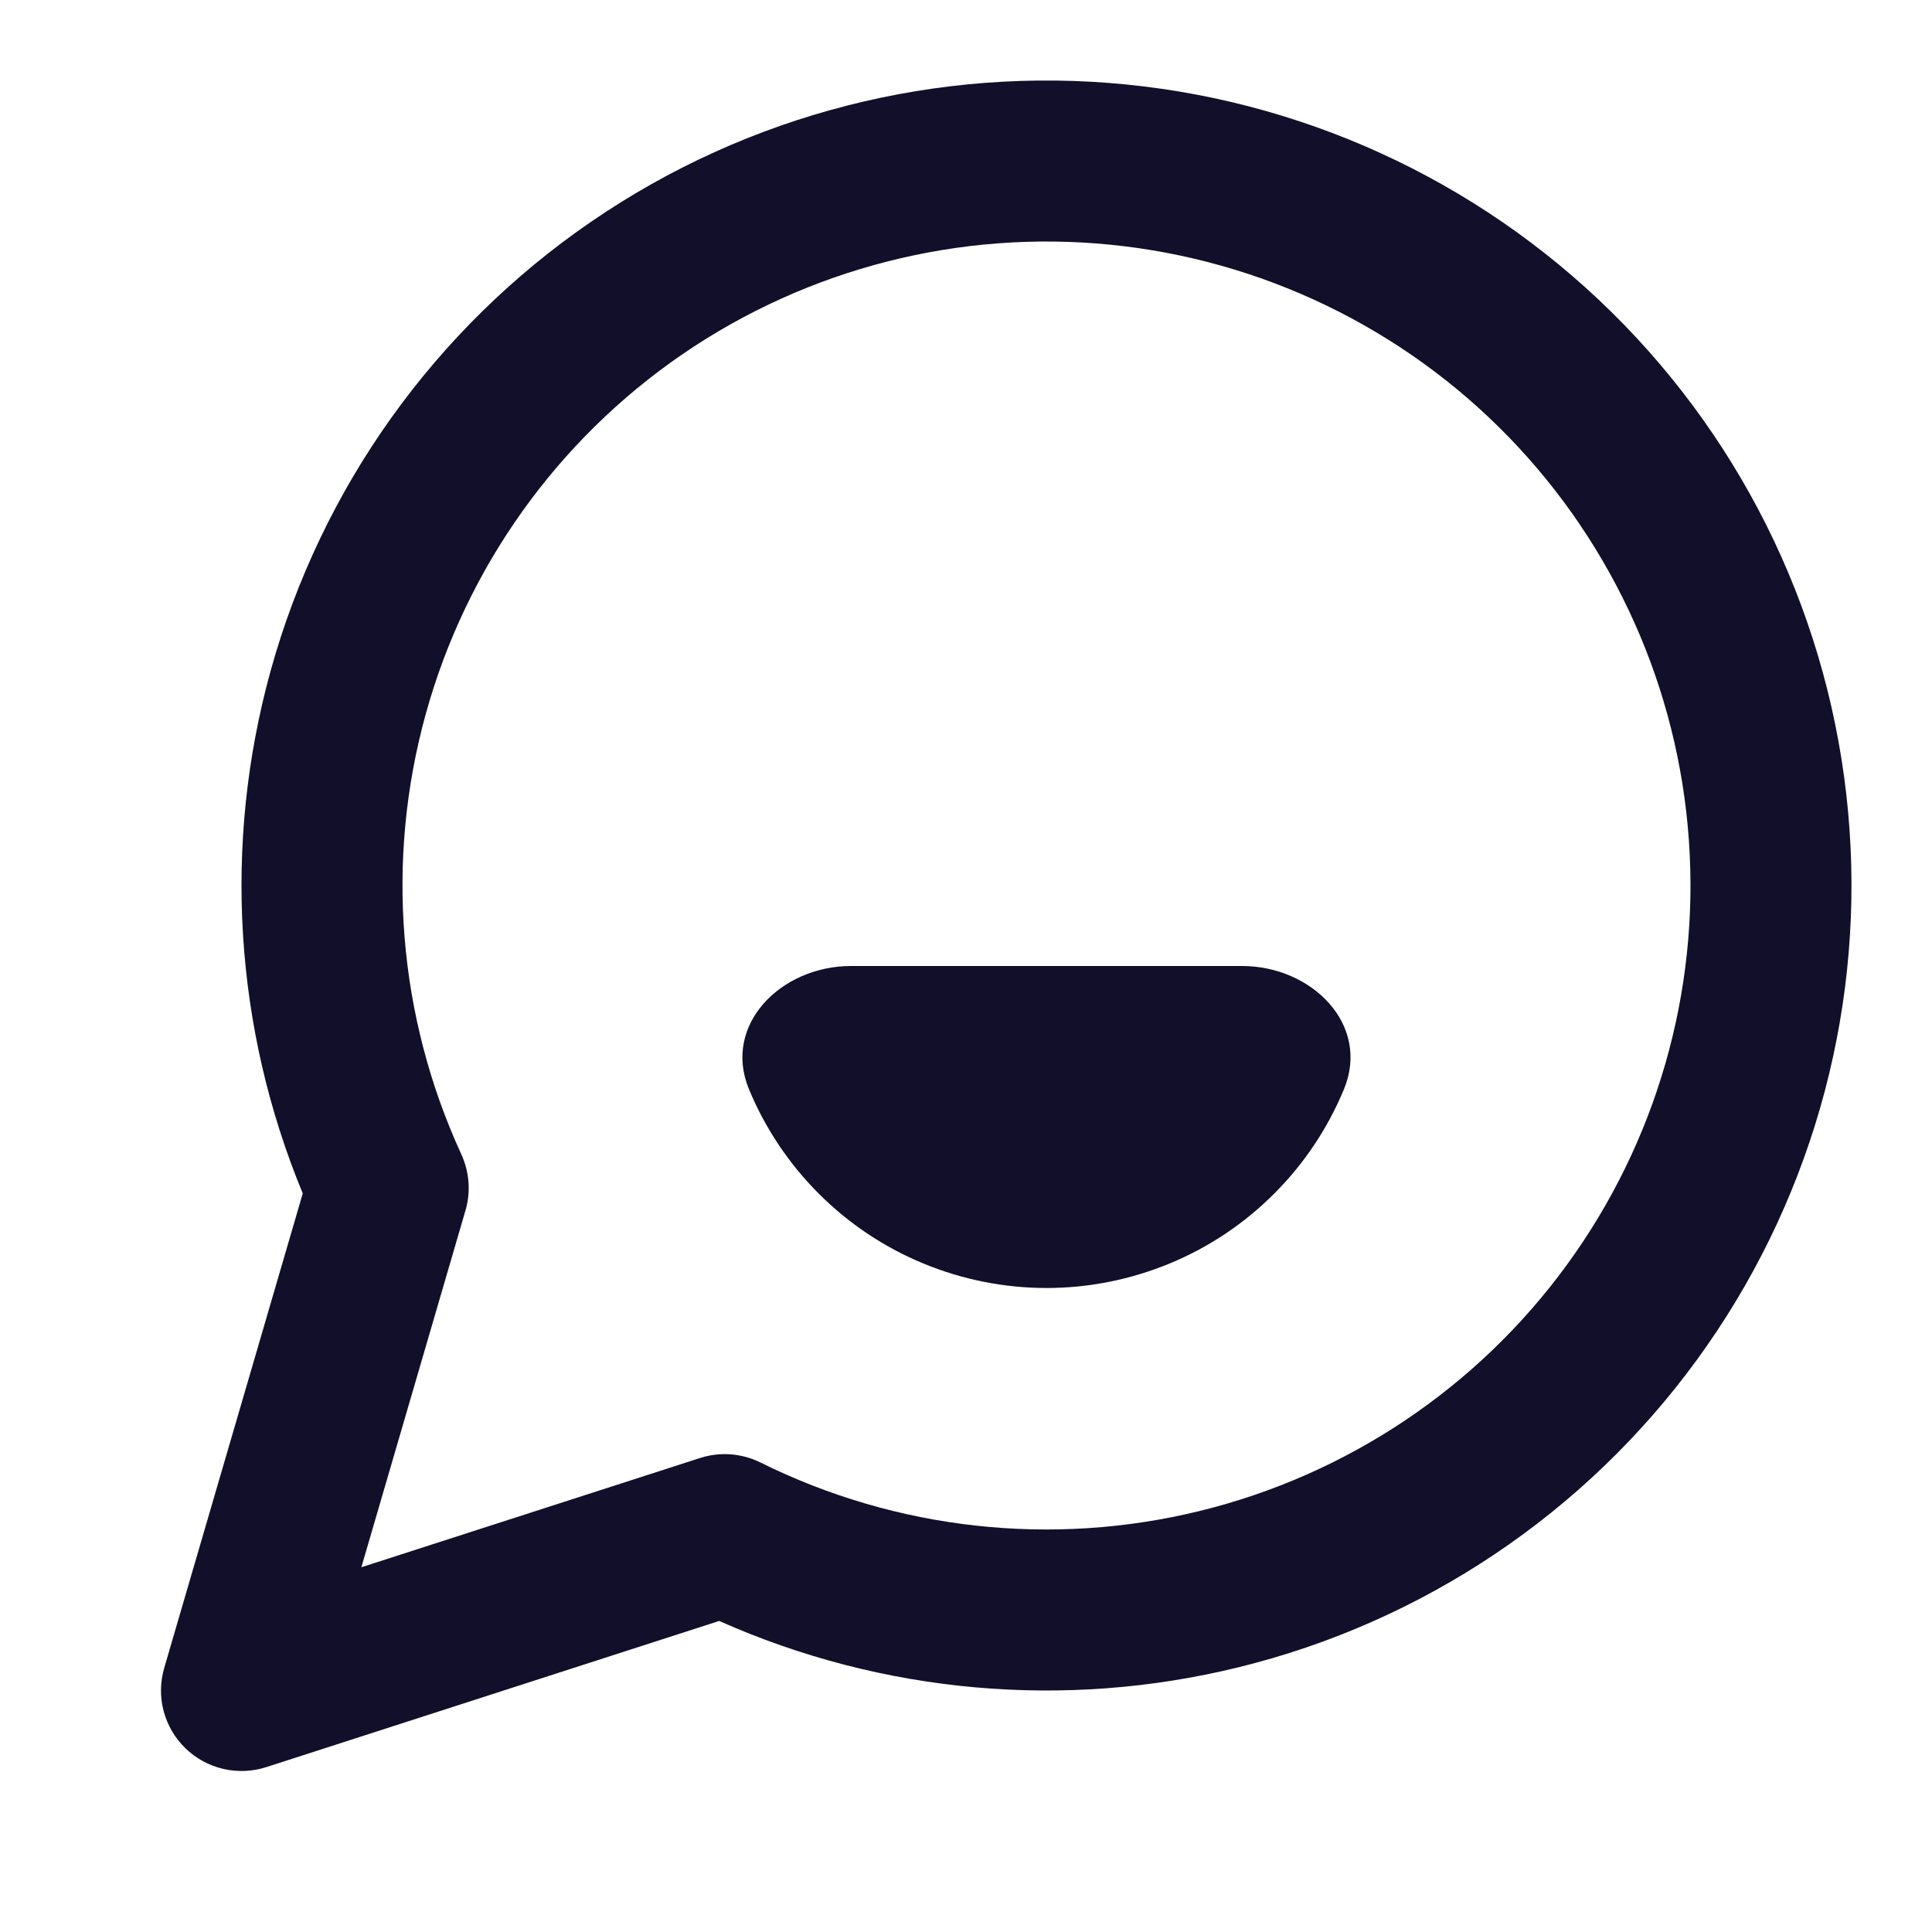 <svg width="24" height="24" viewBox="0 0 24 24" fill="none" xmlns="http://www.w3.org/2000/svg">
<path d="M16.695 13.531C17.027 12.729 16.297 12 15.429 12H10.571C9.703 12 8.972 12.729 9.304 13.531C9.505 14.016 9.8 14.457 10.171 14.828C10.543 15.2 10.984 15.495 11.469 15.695C11.954 15.896 12.475 16 13 16C13.525 16 14.045 15.896 14.531 15.695C15.016 15.495 15.457 15.2 15.828 14.828C16.2 14.457 16.494 14.016 16.695 13.531Z" fill="#110F2A"/>
<path fill-rule="evenodd" clip-rule="evenodd" d="M13.996 1.05C11.648 0.815 9.294 1.417 7.348 2.751C5.402 4.084 3.99 6.062 3.361 8.336C2.767 10.486 2.91 12.771 3.761 14.825L2.04 20.72C1.936 21.075 2.037 21.459 2.303 21.717C2.568 21.975 2.955 22.065 3.307 21.952L8.934 20.136C10.956 21.036 13.223 21.241 15.379 20.713C17.67 20.152 19.689 18.799 21.079 16.893C22.469 14.987 23.141 12.651 22.975 10.298C22.81 7.945 21.818 5.726 20.175 4.034C18.531 2.342 16.343 1.285 13.996 1.05ZM8.478 4.4C10.035 3.334 11.919 2.852 13.796 3.04C15.674 3.228 17.425 4.073 18.74 5.427C20.054 6.781 20.848 8.556 20.98 10.439C21.113 12.321 20.575 14.19 19.463 15.714C18.351 17.239 16.736 18.321 14.903 18.77C13.07 19.219 11.137 19.006 9.447 18.168C9.213 18.052 8.944 18.032 8.696 18.112L4.489 19.469L5.782 15.038C5.85 14.807 5.831 14.559 5.731 14.34C4.943 12.626 4.786 10.688 5.289 8.869C5.792 7.05 6.922 5.467 8.478 4.4Z" fill="#110F2A"/>
</svg>
